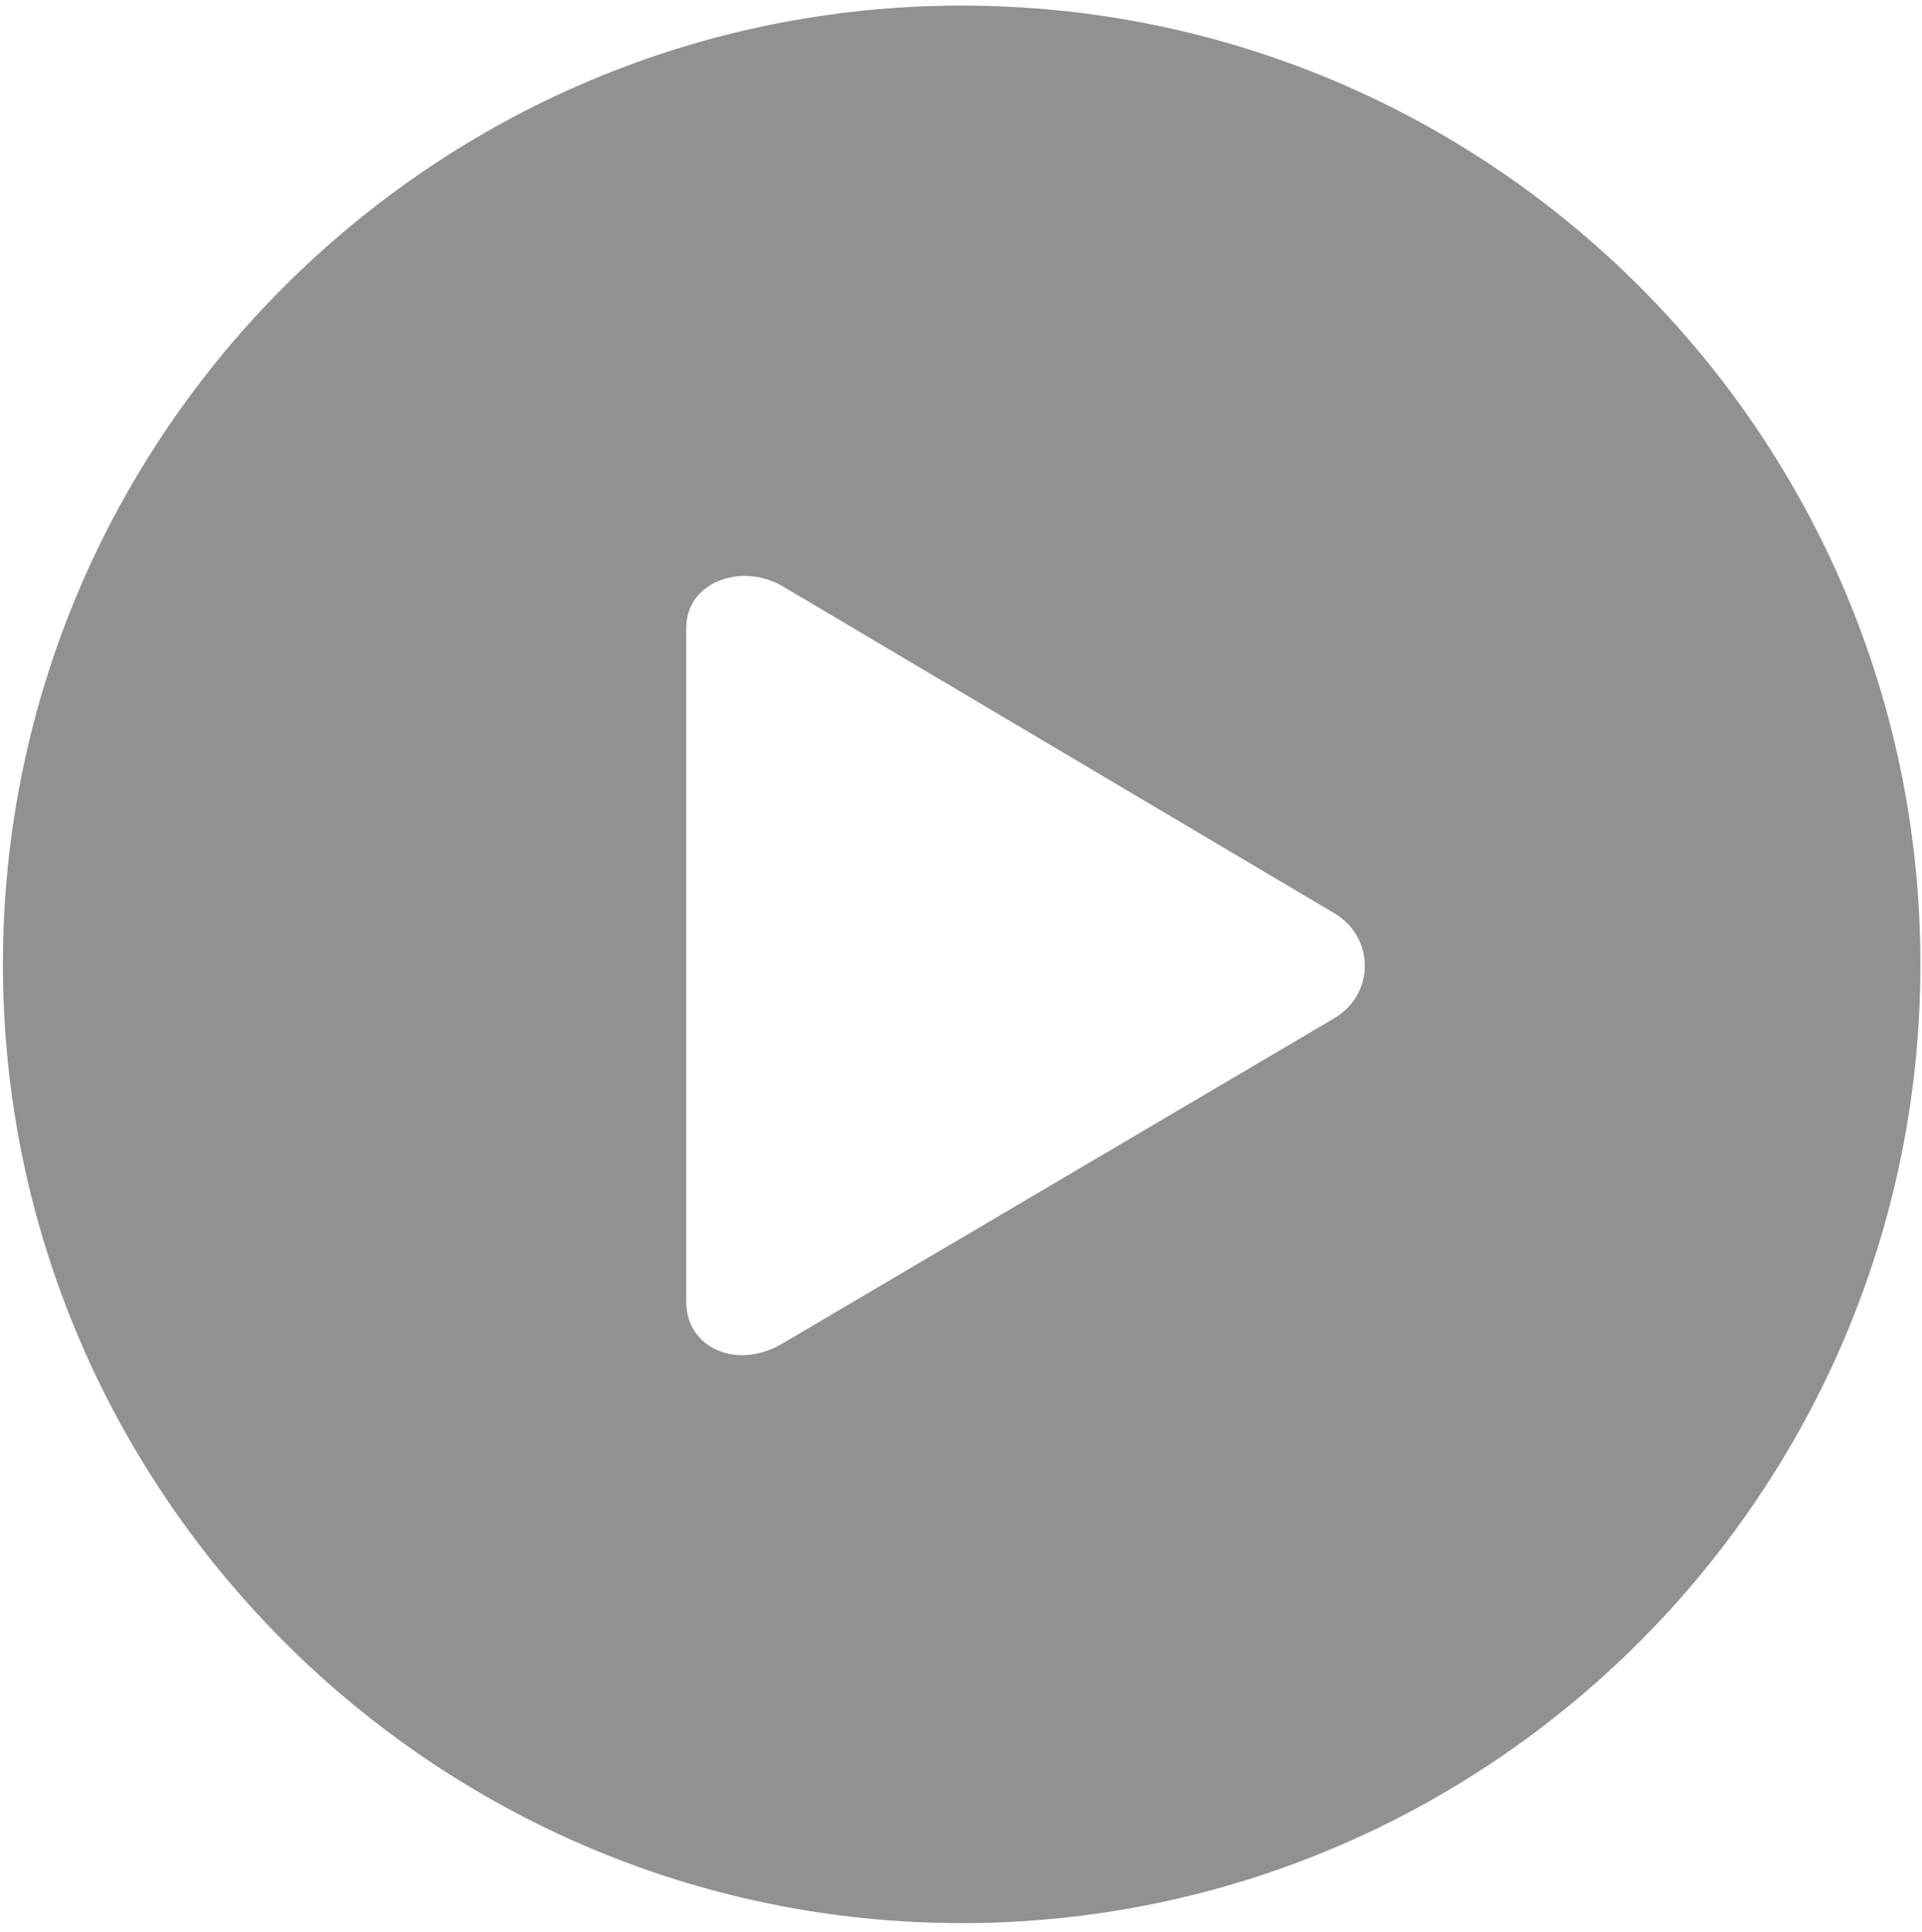 <svg width="186" height="187" viewBox="0 0 186 187" fill="none" xmlns="http://www.w3.org/2000/svg">
<path d="M93.065 186.107C41.944 186.107 0.282 144.446 0.282 93.324C0.282 42.112 41.944 0.542 93.065 0.542C144.278 0.542 185.848 42.112 185.848 93.324C185.848 144.446 144.278 186.107 93.065 186.107ZM75.782 129.983L129.178 98.509C133.089 96.144 132.998 90.686 129.178 88.412L75.782 56.757C71.78 54.392 66.413 56.302 66.413 60.76V125.98C66.413 130.528 71.416 132.621 75.782 129.983Z" fill="#919191"/>
</svg>
